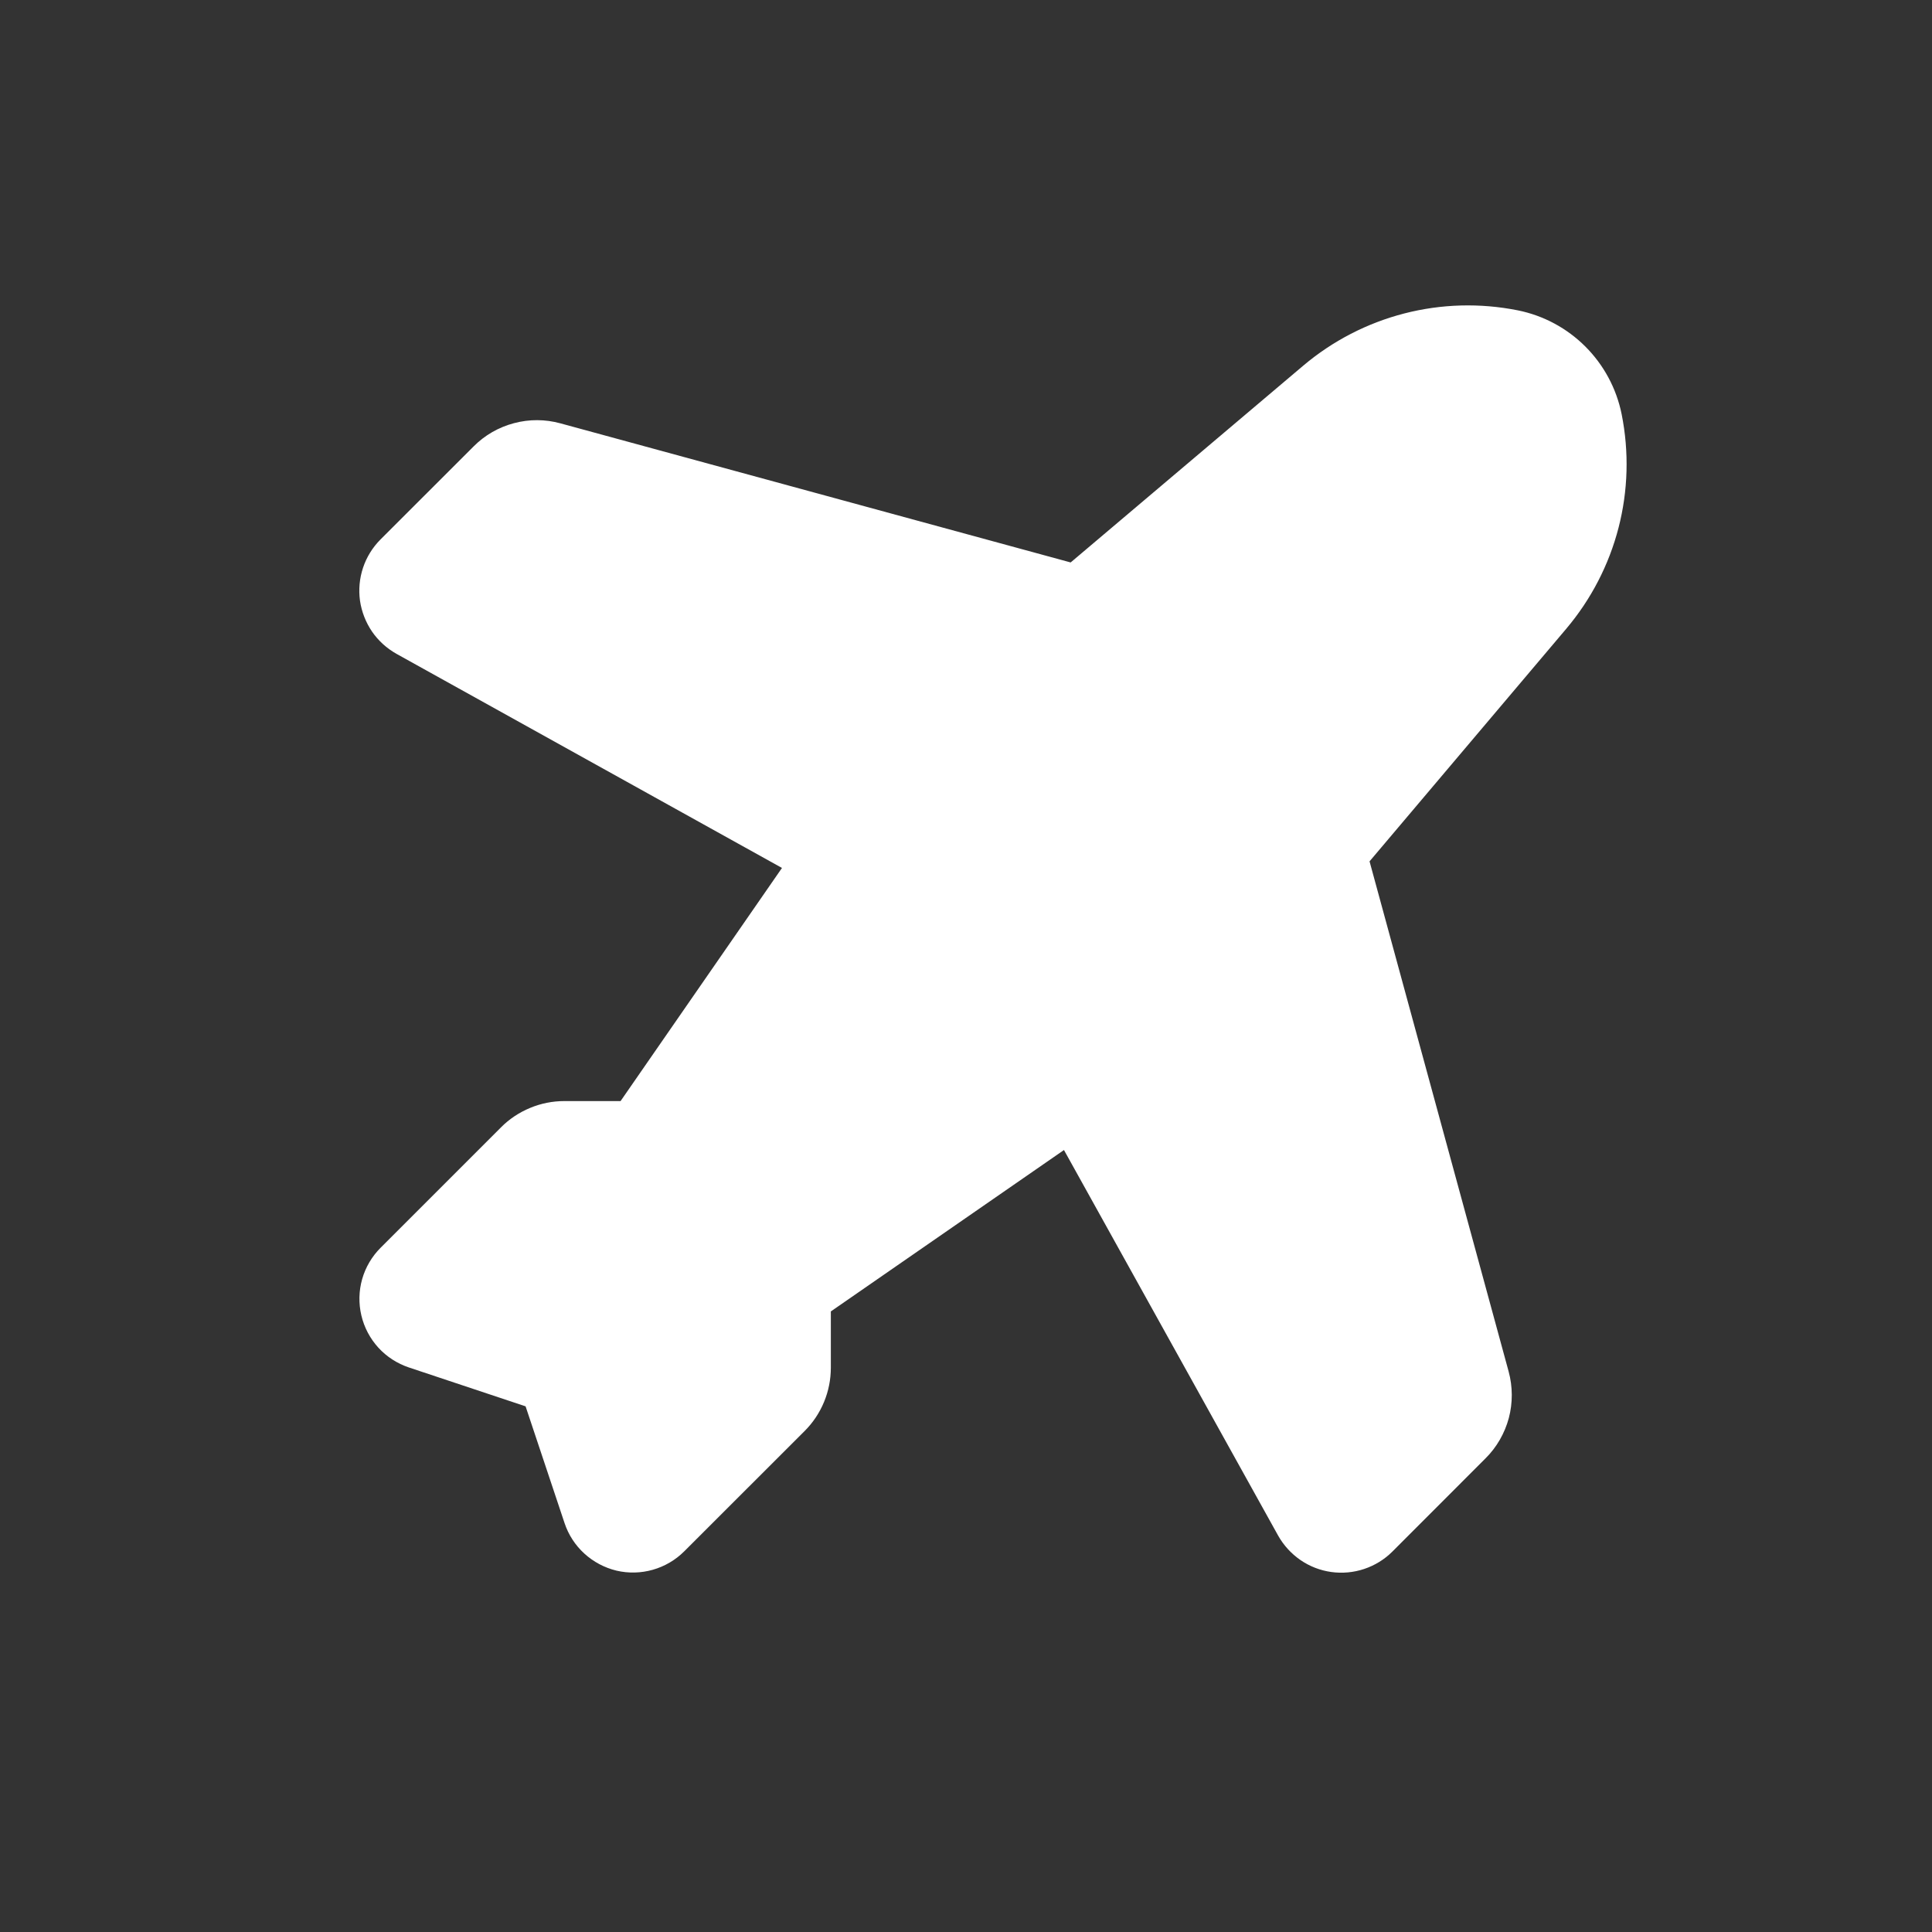 <svg width="24" height="24" viewBox="0 0 24 24" fill="none" xmlns="http://www.w3.org/2000/svg">
<rect x="0" y="0" width="24" height="24" fill="#333333" stroke="none"/>
<path d="M18.854 3.855C19.505 3.986 20.014 4.495 20.145 5.147C20.238 5.614 20.225 6.095 20.106 6.556C19.987 7.017 19.765 7.445 19.458 7.809L17.013 10.7L18.741 17.038C18.792 17.227 18.793 17.427 18.743 17.616C18.692 17.805 18.593 17.978 18.454 18.116L17.297 19.274C17.199 19.372 17.079 19.446 16.947 19.49C16.816 19.534 16.675 19.547 16.538 19.528C16.4 19.509 16.269 19.458 16.154 19.379C16.04 19.3 15.945 19.196 15.877 19.075L13.217 14.286L10.321 16.291V16.99C10.321 17.285 10.204 17.568 9.996 17.776L8.5 19.271C8.391 19.38 8.257 19.458 8.11 19.5C7.963 19.542 7.807 19.546 7.658 19.511C7.509 19.475 7.372 19.402 7.259 19.299C7.146 19.196 7.061 19.065 7.013 18.92L6.529 17.47L5.079 16.987C4.934 16.938 4.803 16.854 4.7 16.741C4.597 16.628 4.524 16.49 4.489 16.341C4.454 16.192 4.457 16.037 4.499 15.889C4.541 15.742 4.62 15.608 4.728 15.5L6.224 14.004C6.327 13.9 6.45 13.819 6.585 13.763C6.719 13.707 6.864 13.678 7.01 13.678H7.709L9.714 10.782L4.925 8.122C4.804 8.054 4.7 7.96 4.621 7.845C4.543 7.73 4.492 7.599 4.472 7.462C4.453 7.324 4.466 7.184 4.51 7.052C4.554 6.92 4.628 6.801 4.726 6.702L5.884 5.545C6.022 5.406 6.195 5.307 6.384 5.257C6.574 5.206 6.773 5.207 6.962 5.259L13.3 6.987L16.191 4.541C16.555 4.234 16.983 4.013 17.444 3.894C17.905 3.775 18.387 3.762 18.854 3.855Z" fill="white"/>
</svg>
